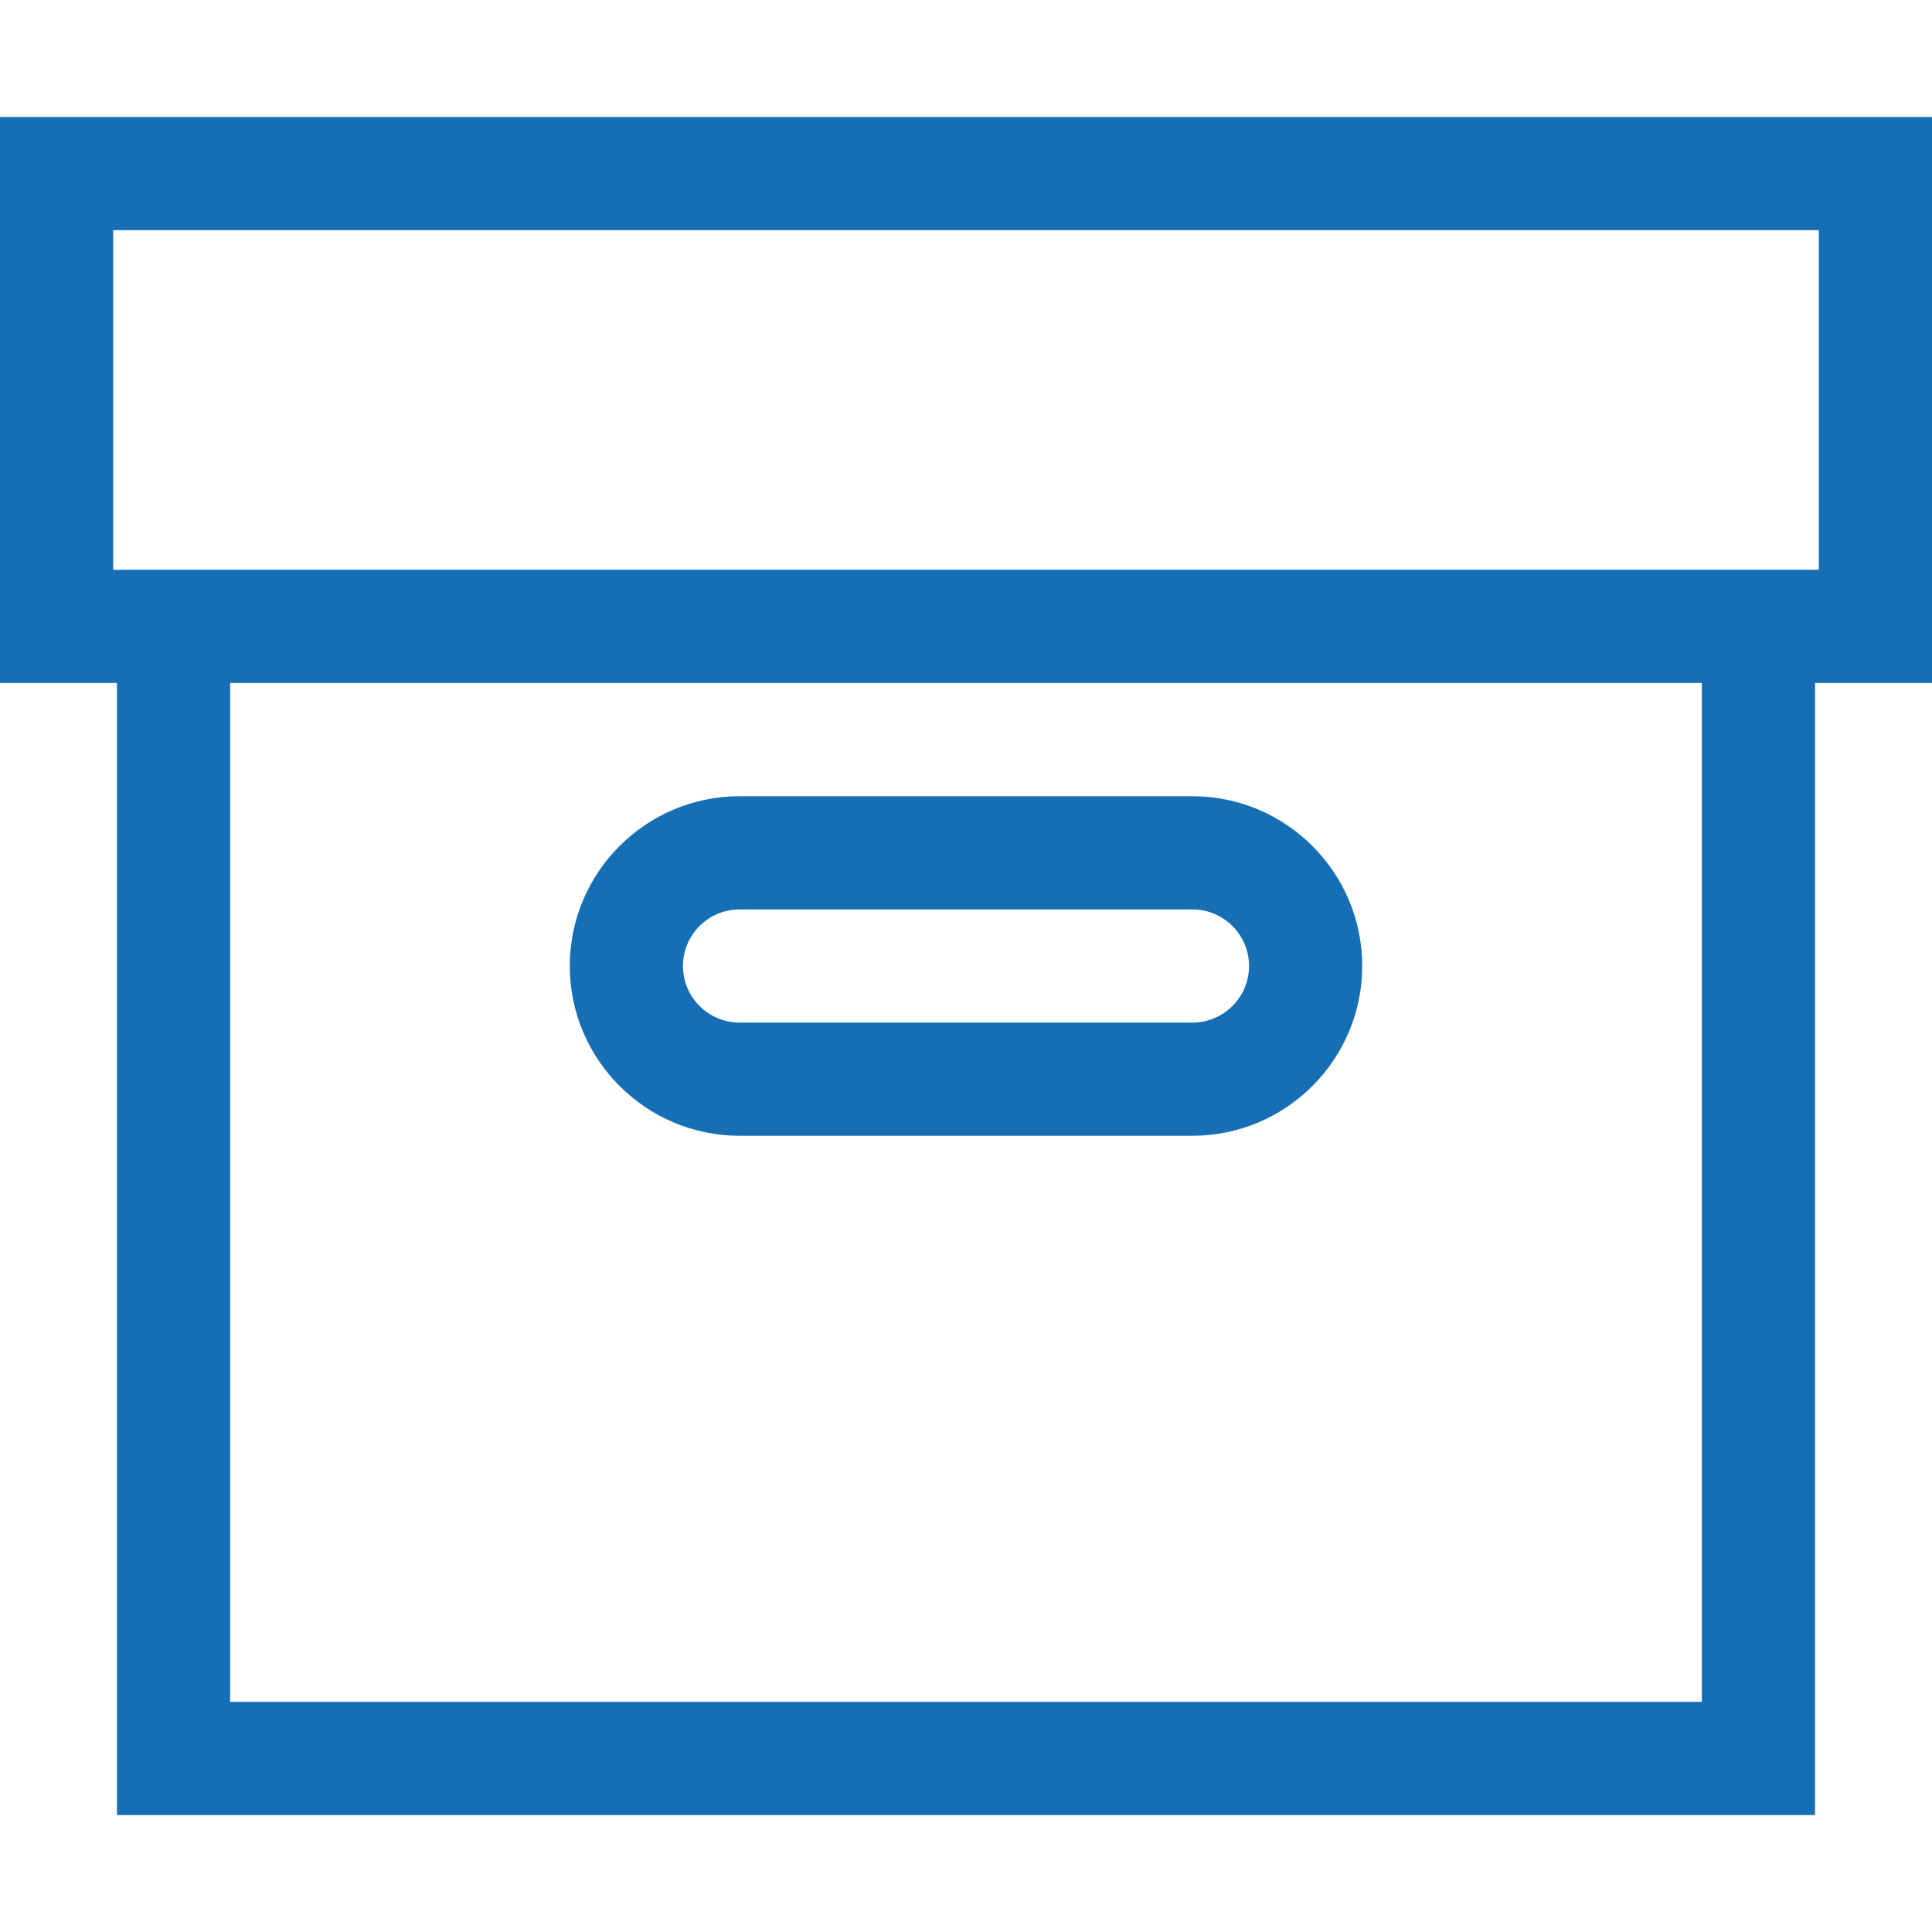 <svg width="24" height="24" viewBox="0 0 24 24" fill="none" xmlns="http://www.w3.org/2000/svg">
<path d="M24 1.453H0V8.484H1.453V22.547H22.547V8.484H24V1.453ZM21.141 21.141H2.859V8.484H21.141V21.141ZM22.594 7.078H1.406V2.859H22.594V7.078Z" fill="#166EB4"/>
<path d="M9.188 14.109H14.812C15.976 14.109 16.922 13.163 16.922 12C16.922 10.837 15.976 9.891 14.812 9.891H9.188C8.024 9.891 7.078 10.837 7.078 12C7.078 13.163 8.024 14.109 9.188 14.109ZM9.188 11.297H14.812C15.2 11.297 15.516 11.612 15.516 12C15.516 12.388 15.2 12.703 14.812 12.703H9.188C8.8 12.703 8.484 12.388 8.484 12C8.484 11.612 8.8 11.297 9.188 11.297Z" fill="#166EB4"/>
</svg>
